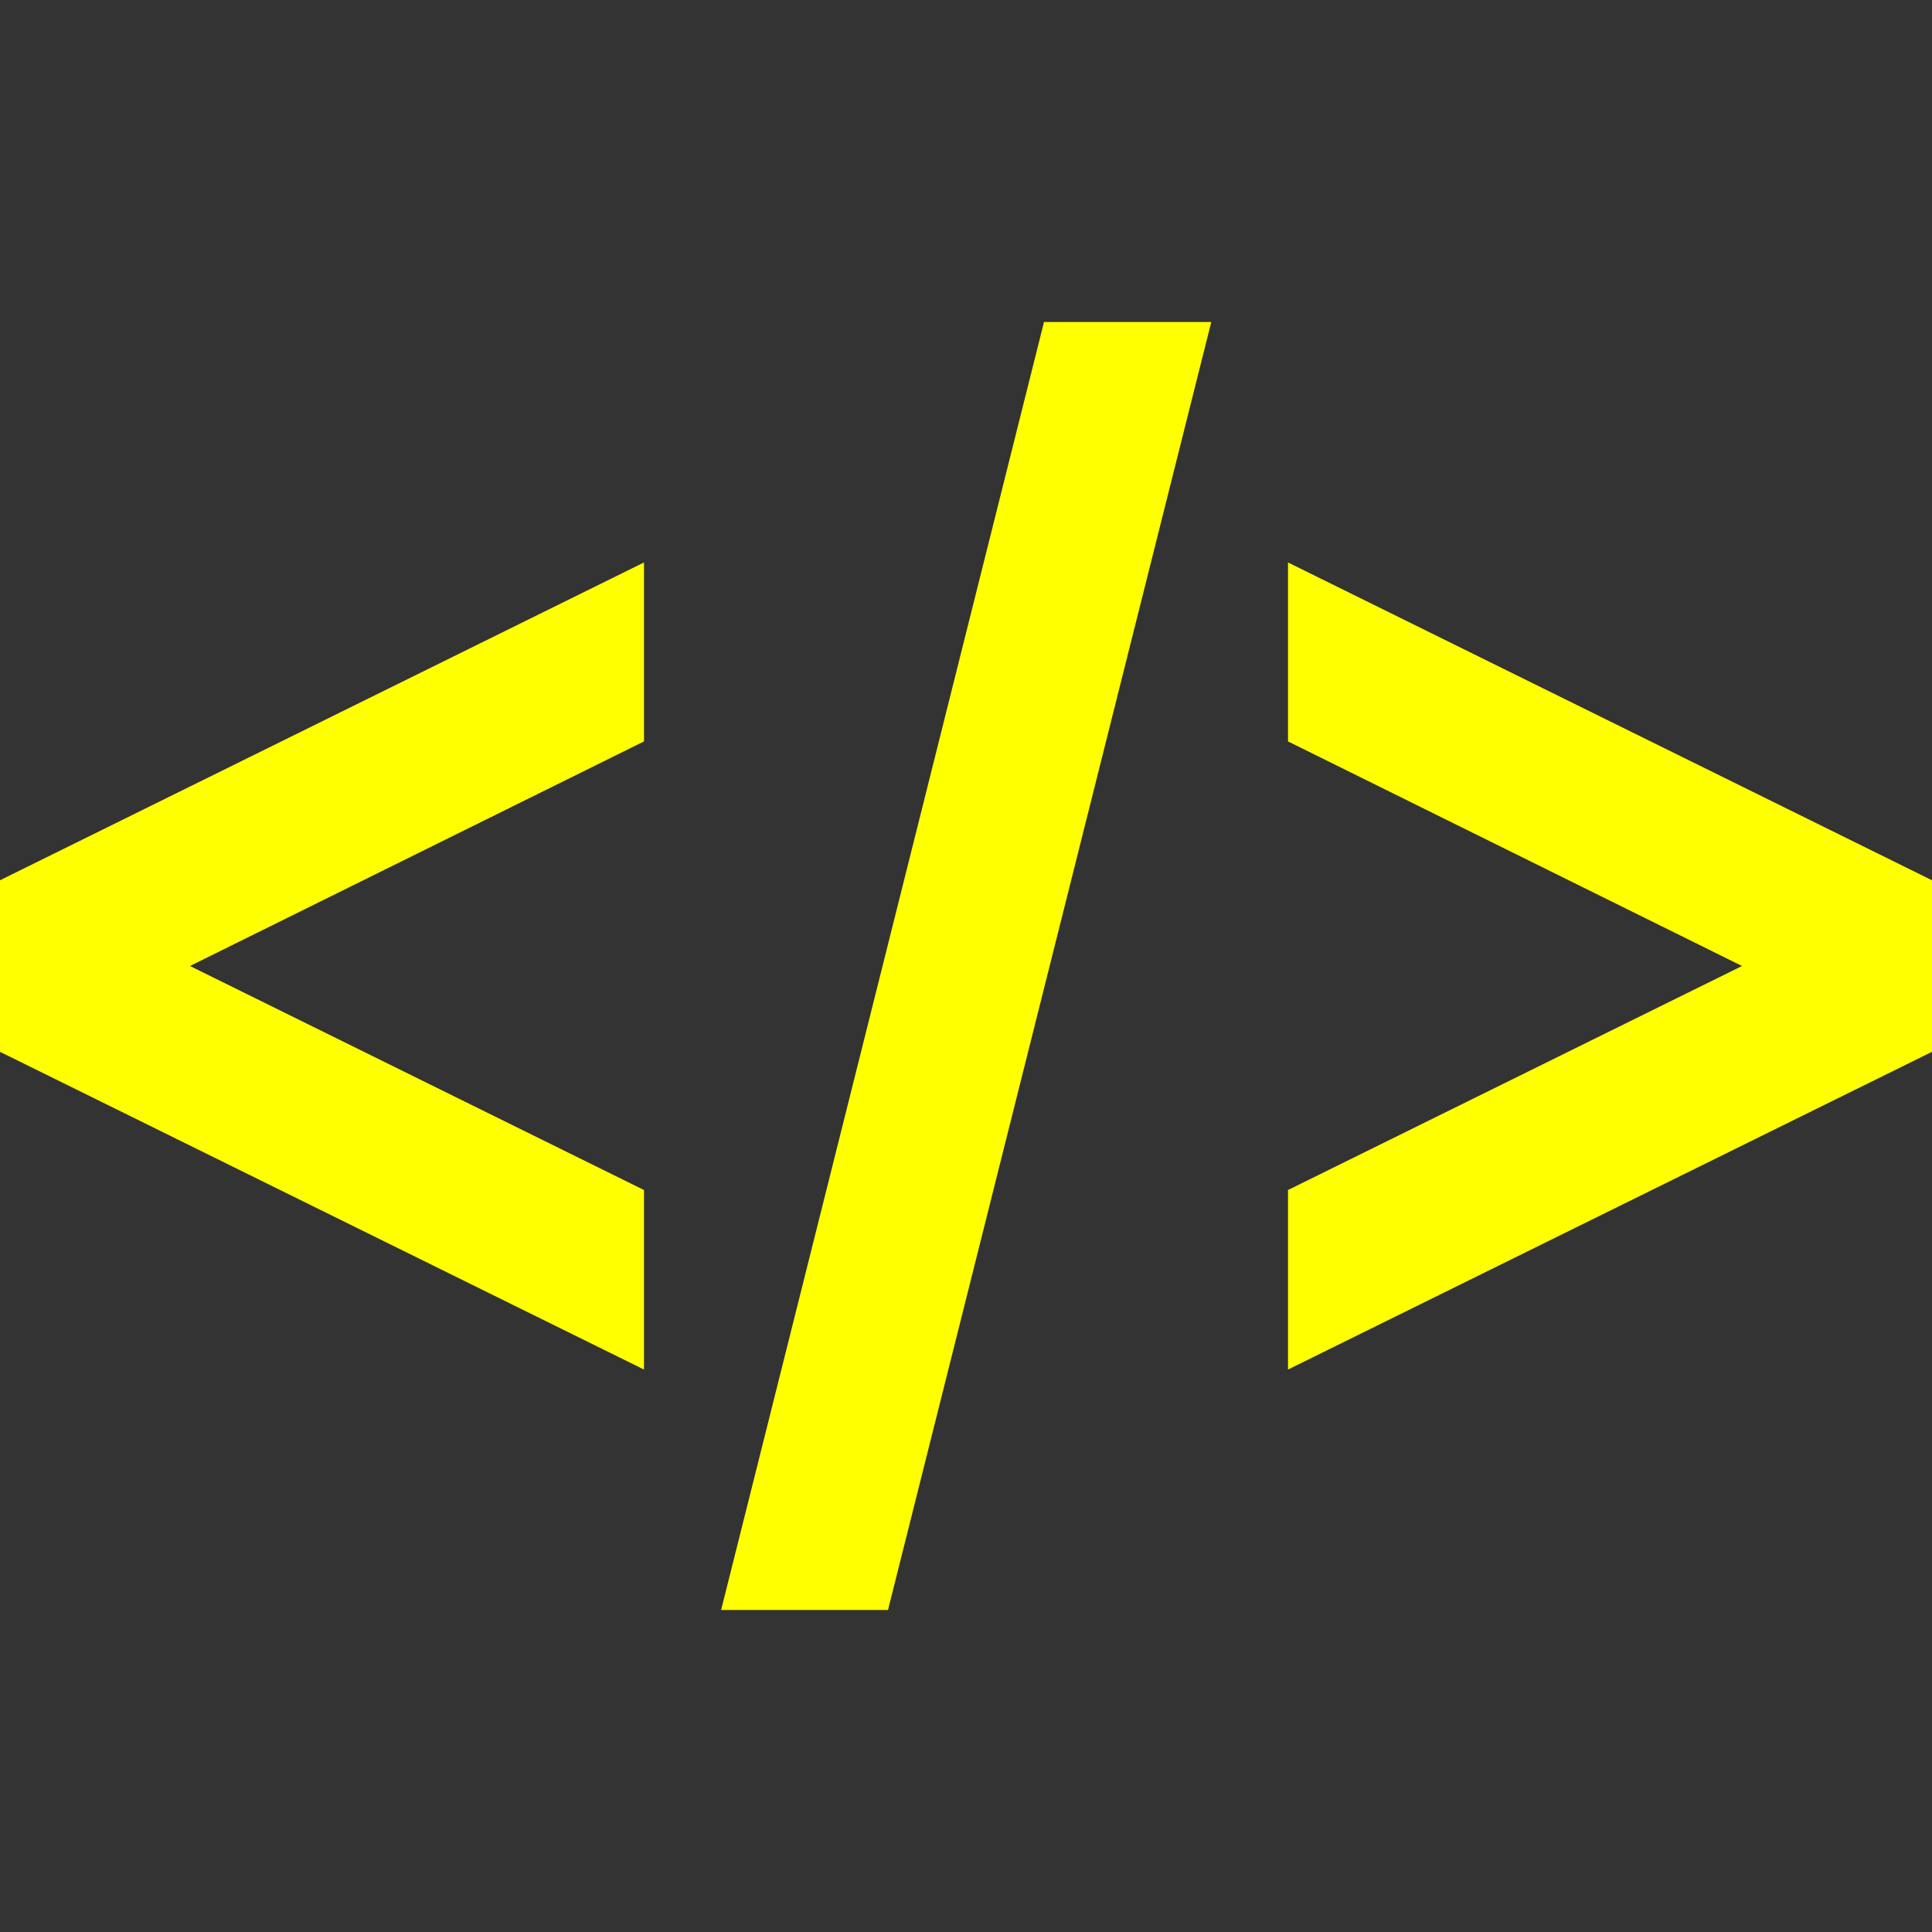 <svg xmlns="http://www.w3.org/2000/svg" width="24" height="24" fill="#ff0" style="transform:rotateZ(0deg)"><rect width="100%" height="100%" fill="#333333" stroke="none"/><path d="M24 10.935v2.131l-8 3.947v-2.23L21.64 12 16 9.21V6.987zM8 14.783 2.36 12 8 9.21V6.987l-8 3.948v2.131l8 3.947zM15.047 4h-2.078L8.958 20h2.073z"/></svg>